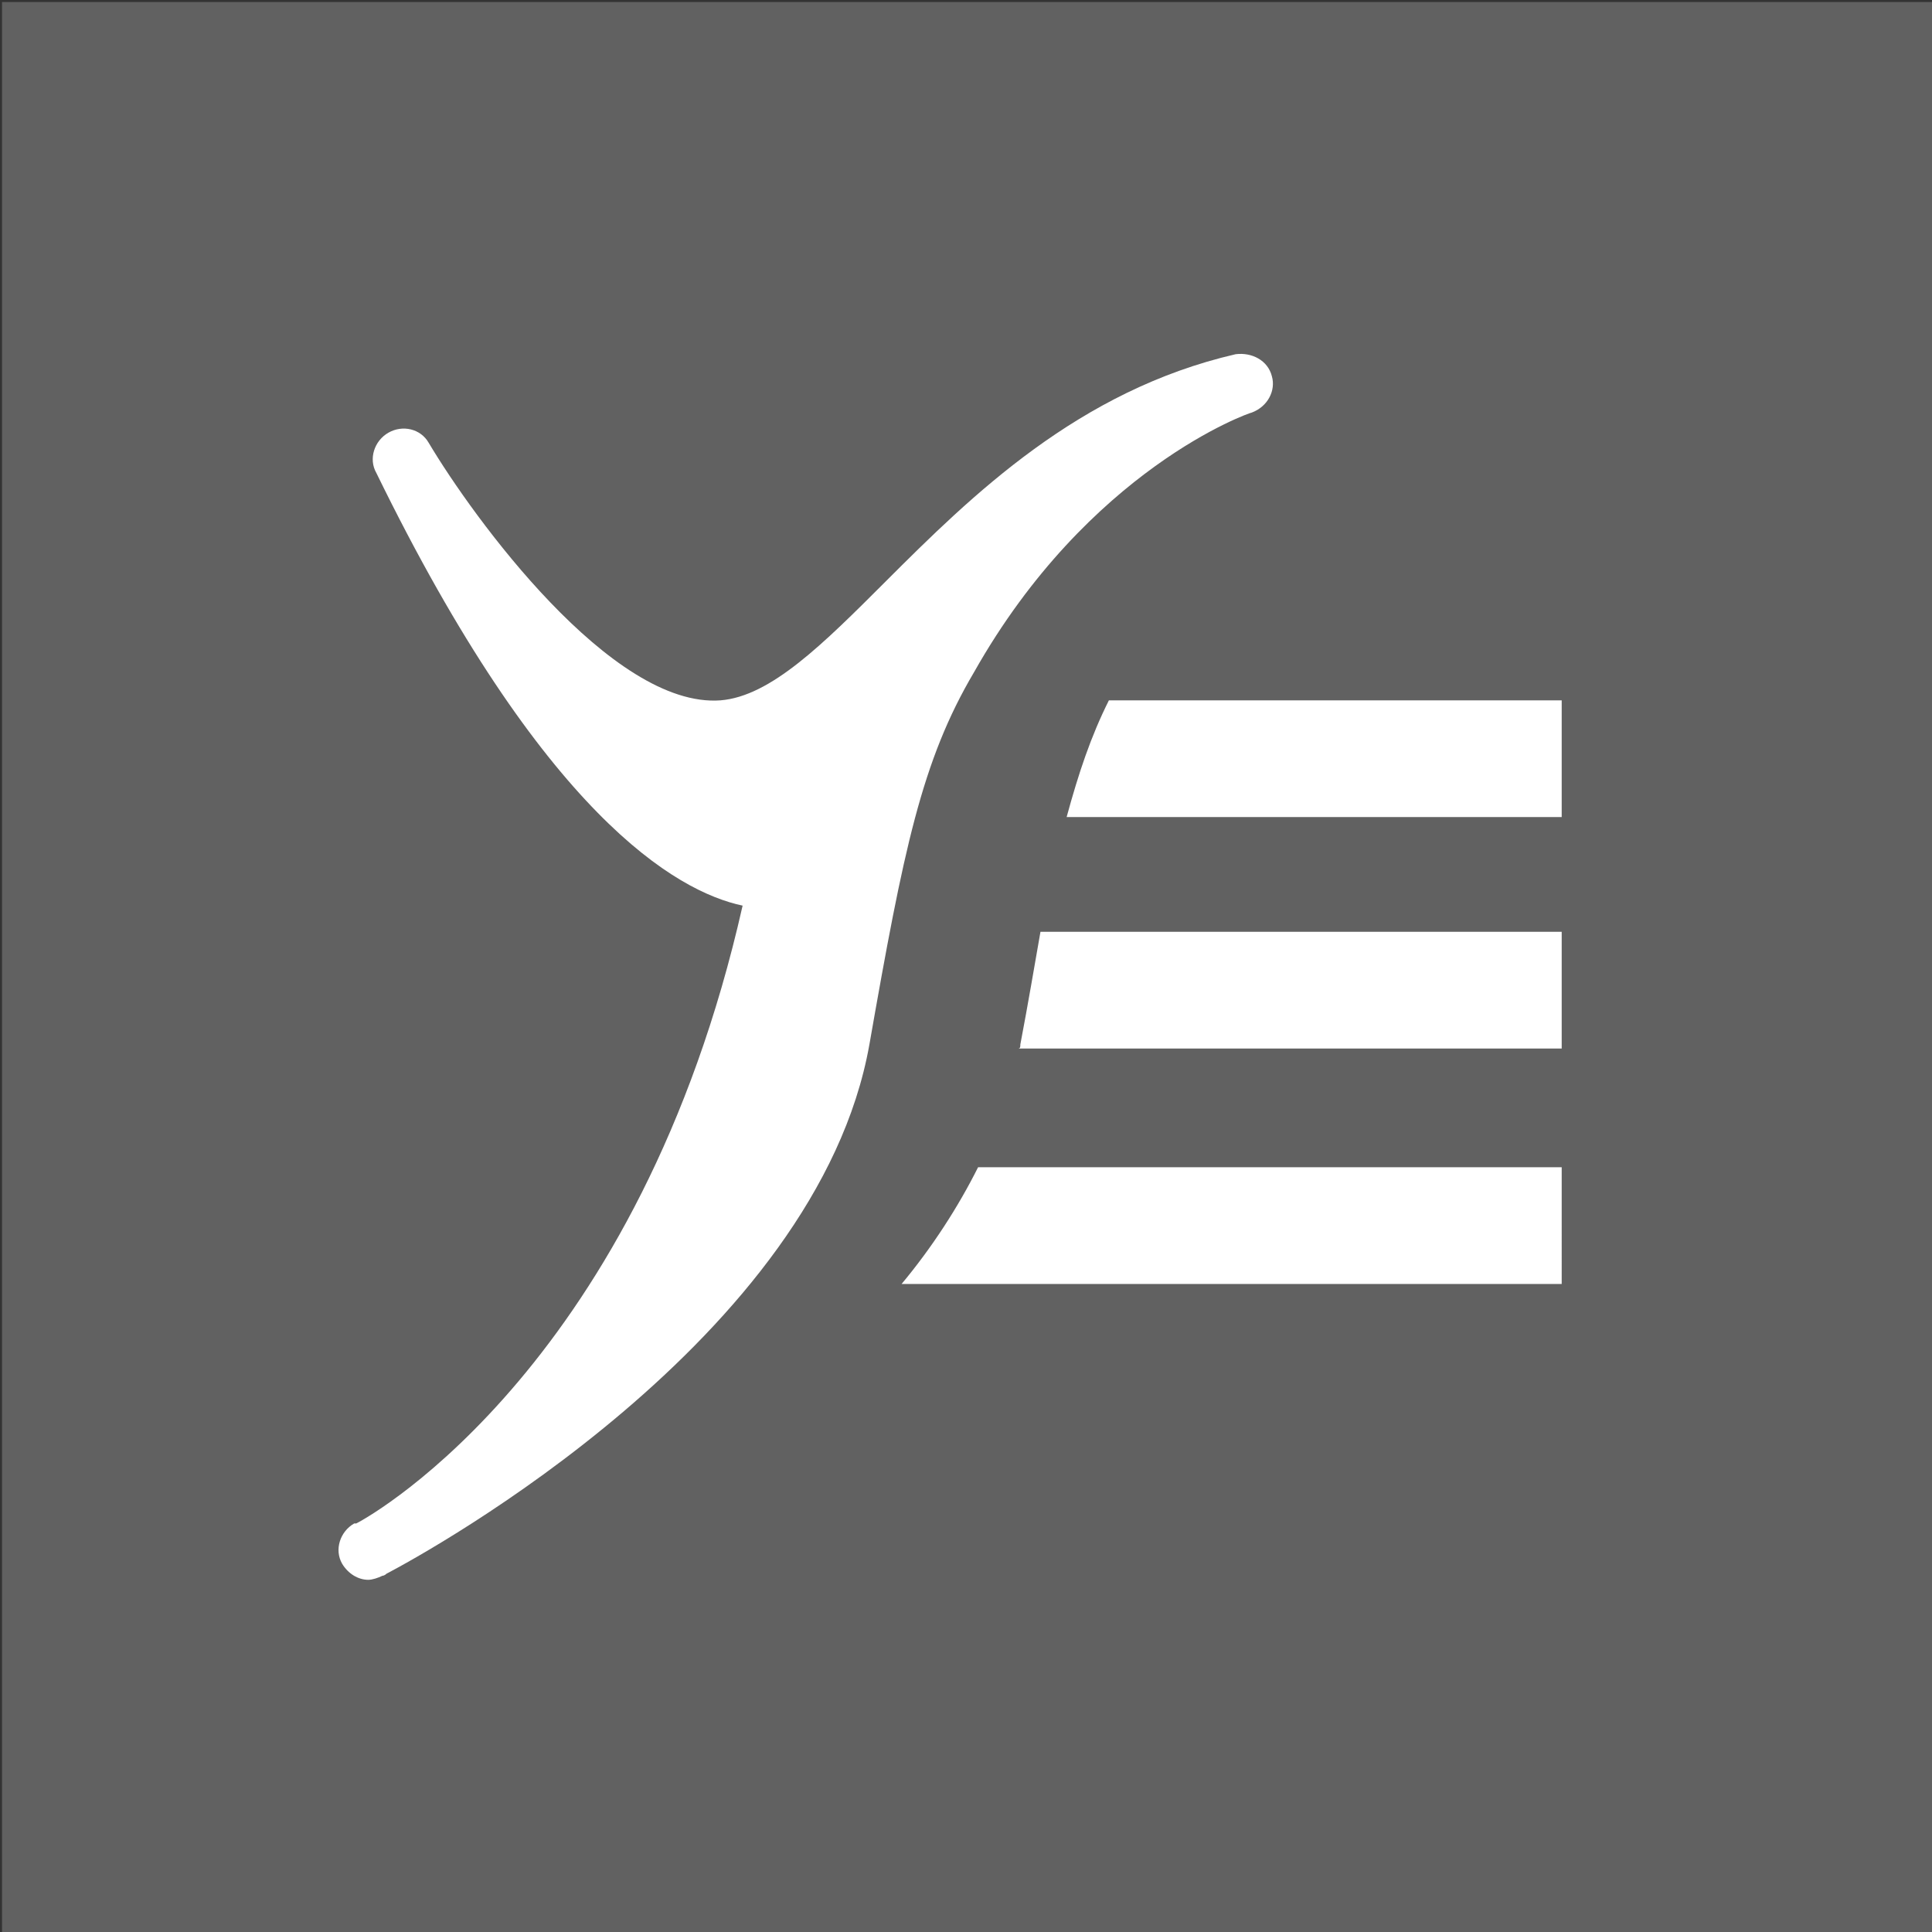 <?xml version="1.0" encoding="utf-8"?>
<!-- Generator: Adobe Illustrator 22.1.0, SVG Export Plug-In . SVG Version: 6.00 Build 0)  -->
<svg version="1.1" id="suivi-admin" xmlns="http://www.w3.org/2000/svg" xmlns:xlink="http://www.w3.org/1999/xlink" x="0px"
	 y="0px" viewBox="0 0 96 96" style="enable-background:new 0 0 96 96;" xml:space="preserve">
<rect x="0" y="0" width="96" height="96" fill="#333333" stroke="none"/>
<style type="text/css">
	.st0{fill:#616161;}
	.st1{fill:#FFFFFF;}
</style>
<rect id="bg" x="0.1" y="0.1" class="st0" width="95.9" height="95.9"/>
<path id="icone" class="st1" d="M62.2,20.5c0.8-0.3,1.2-1.1,1-1.8c-0.2-0.8-1-1.2-1.8-1.1c-7.8,1.8-13.1,7-17.4,11.3
	c-3.1,3.1-5.7,5.7-8.2,5.9c-5.4,0.4-12.3-9.1-14.5-12.8c-0.4-0.7-1.3-0.9-2-0.5s-1,1.3-0.6,2C27,40.5,33.6,44.3,36.9,45
	c-5.1,22.6-18.2,30.2-19.2,30.7h-0.1c-0.7,0.4-1,1.3-0.6,2c0.3,0.5,0.8,0.8,1.3,0.8c0.2,0,0.5-0.1,0.7-0.2c0,0,0.1,0,0.2-0.1
	c2.1-1.1,21.4-11.7,24-26.3c1.7-9.7,2.6-14.1,5.2-18.5C54.1,23.3,62.1,20.5,62.2,20.5z M51.7,46.3c-0.3,1.7-0.6,3.5-1,5.6
	c0,0.1,0,0.2-0.1,0.2h27v-5.8H51.7z M53,40.6h24.6v-5.8H55.1C54.2,36.6,53.6,38.4,53,40.6z M44.8,63.8h32.8V58h-29
	C47.6,60,46.3,62,44.8,63.8z"/>
</svg>
